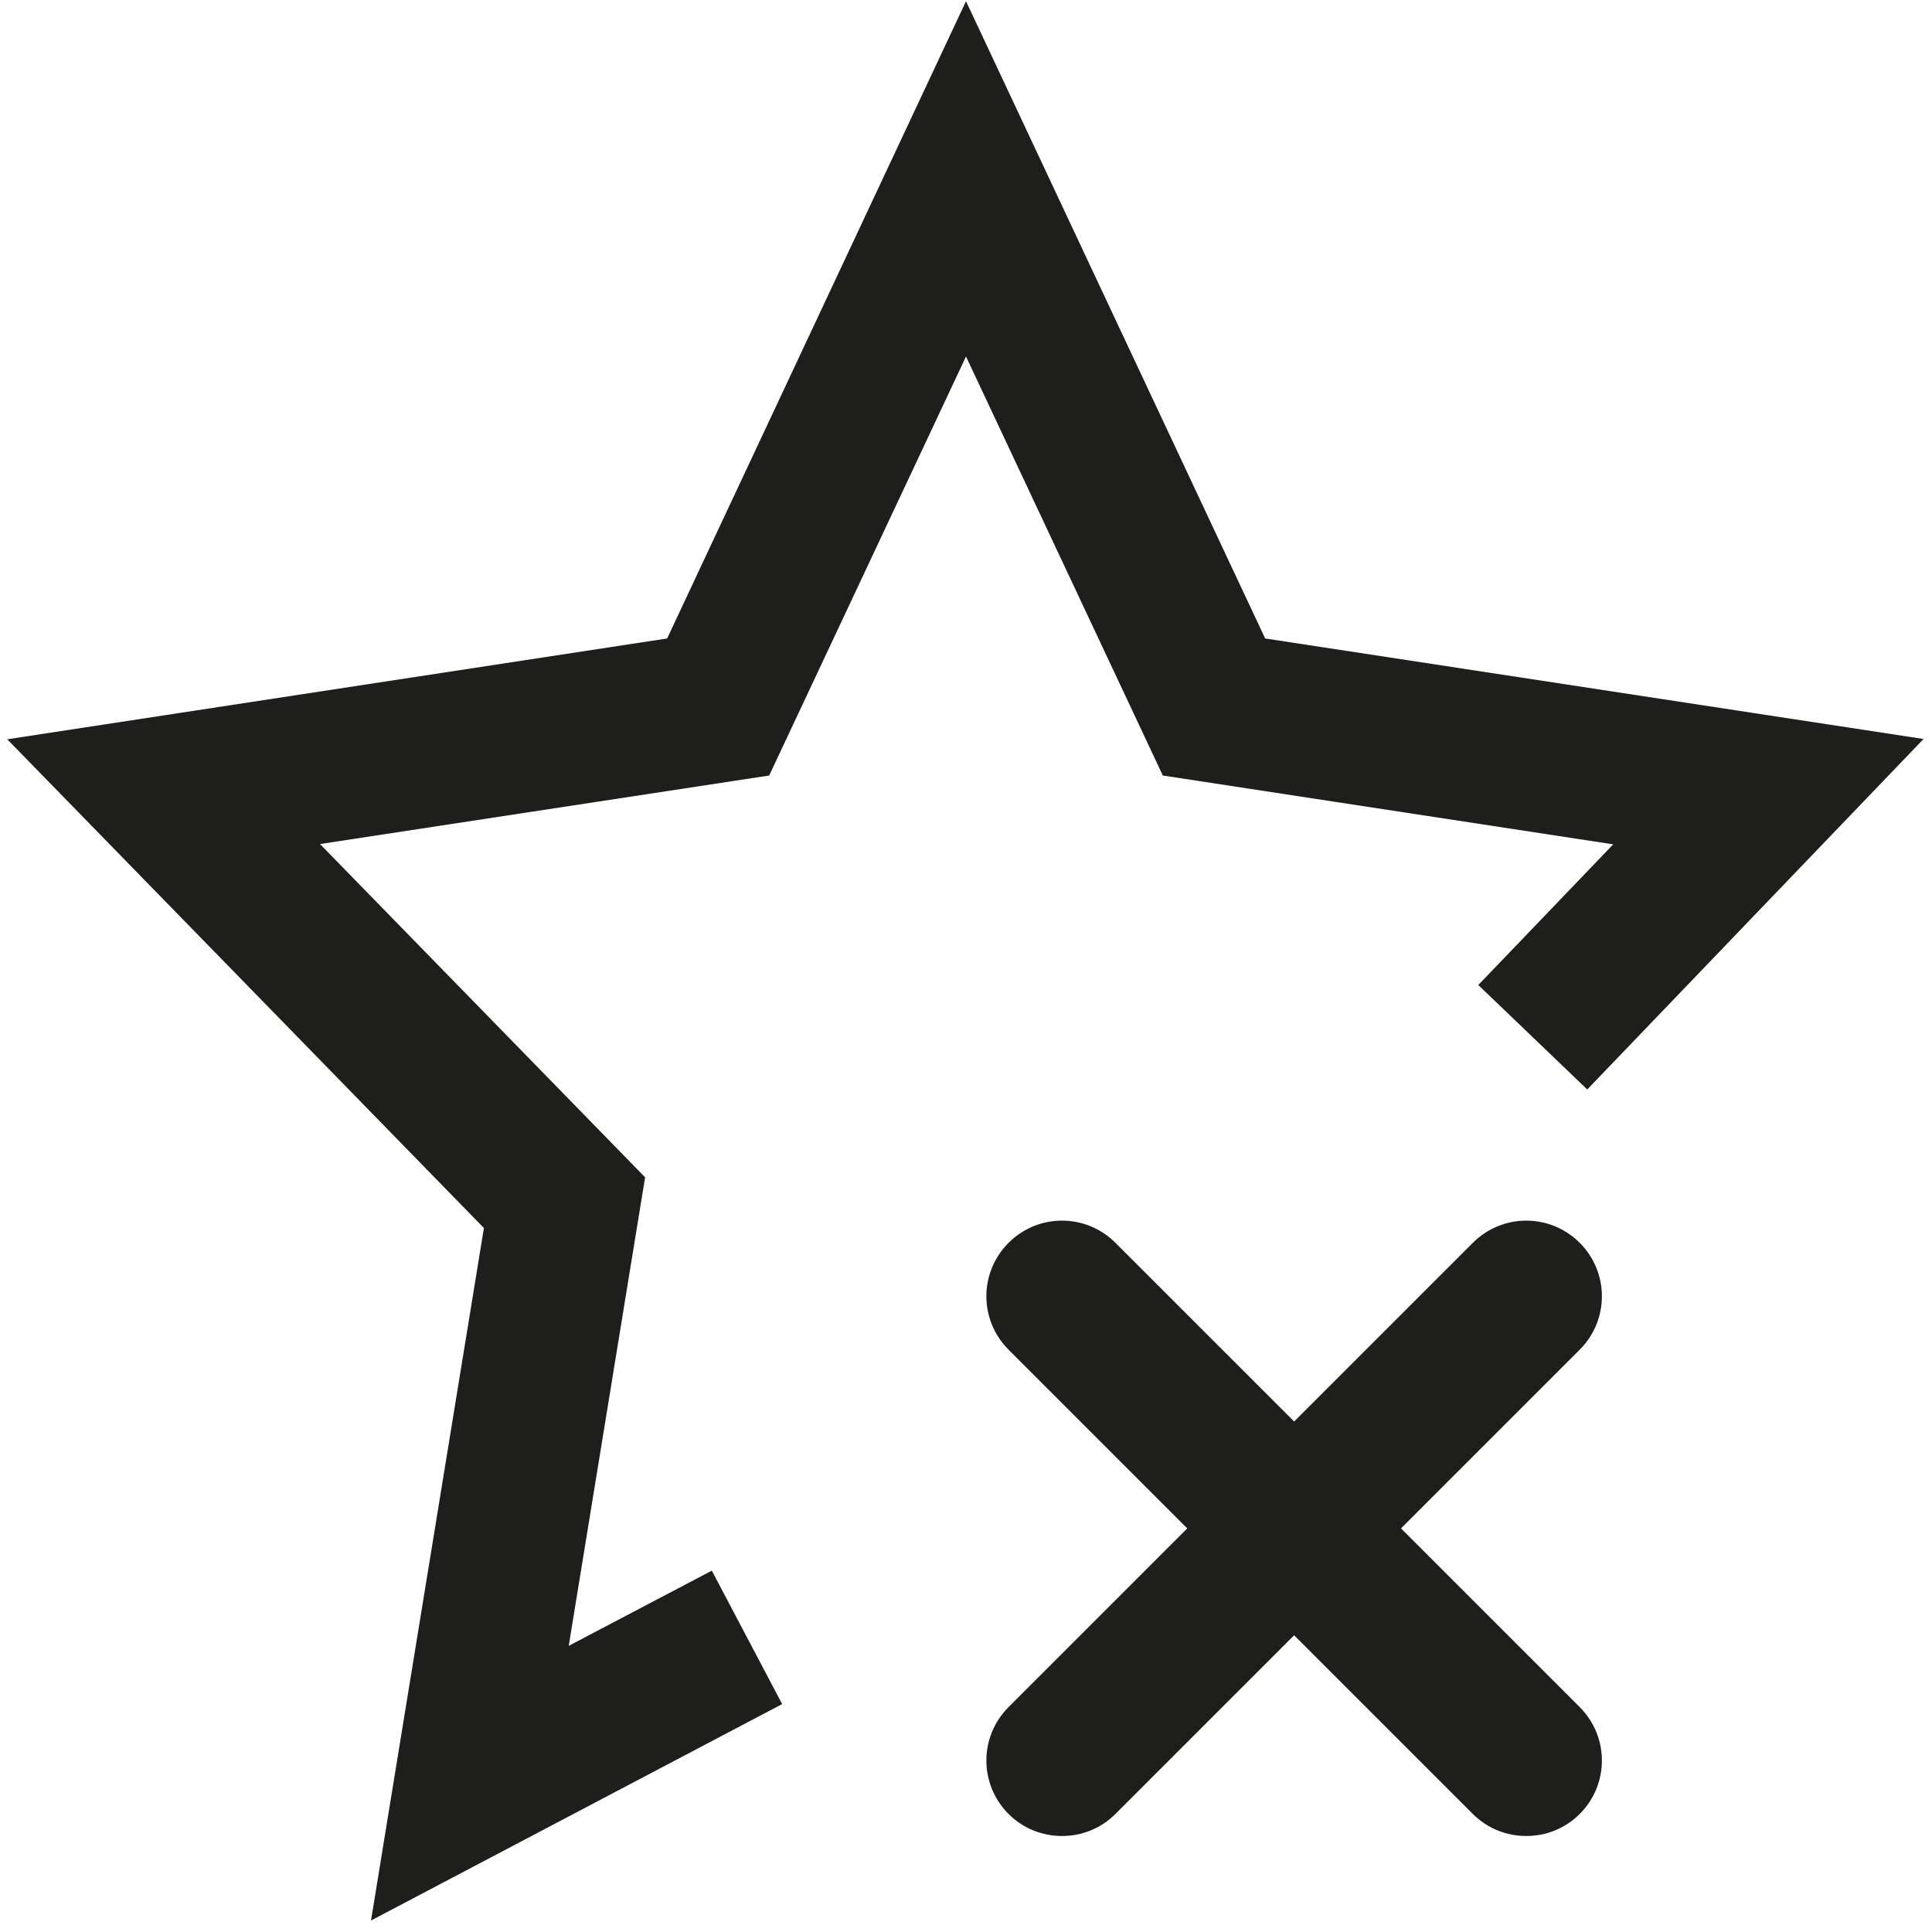 <?xml version="1.0" encoding="UTF-8"?>
<svg id="_x33_219" xmlns="http://www.w3.org/2000/svg" version="1.1" viewBox="0 0 64 64">
  <!-- Generator: Adobe Illustrator 29.0.1, SVG Export Plug-In . SVG Version: 2.1.0 Build 192)  -->
  <defs>
    <style>
      .st0 {
        fill: #1e1e1c;
      }
    </style>
  </defs>
  <path class="st0" d="M25.48,25.69l-14.88,2.27,10.77,11.04-2.53,15.52,4.74-2.49,2.33,4.42-13.62,7.17,3.74-22.94L.24,24.49l21.86-3.34L32,.04l9.91,21.11,21.81,3.33-11.14,11.61-3.61-3.46,4.47-4.66-14.92-2.28-6.52-13.88-6.52,13.88ZM52.33,41.17c-.98-.98-2.56-.98-3.54,0l-5.92,5.92-5.92-5.92c-.98-.98-2.56-.98-3.54,0s-.98,2.56,0,3.54l5.92,5.92-5.92,5.92c-.98.98-.98,2.56,0,3.54.49.49,1.13.73,1.77.73s1.28-.24,1.77-.73l5.92-5.92,5.92,5.92c.49.49,1.13.73,1.77.73s1.28-.24,1.77-.73c.98-.98.98-2.56,0-3.54l-5.92-5.92,5.92-5.92c.98-.98.98-2.56,0-3.54Z"/>
</svg>